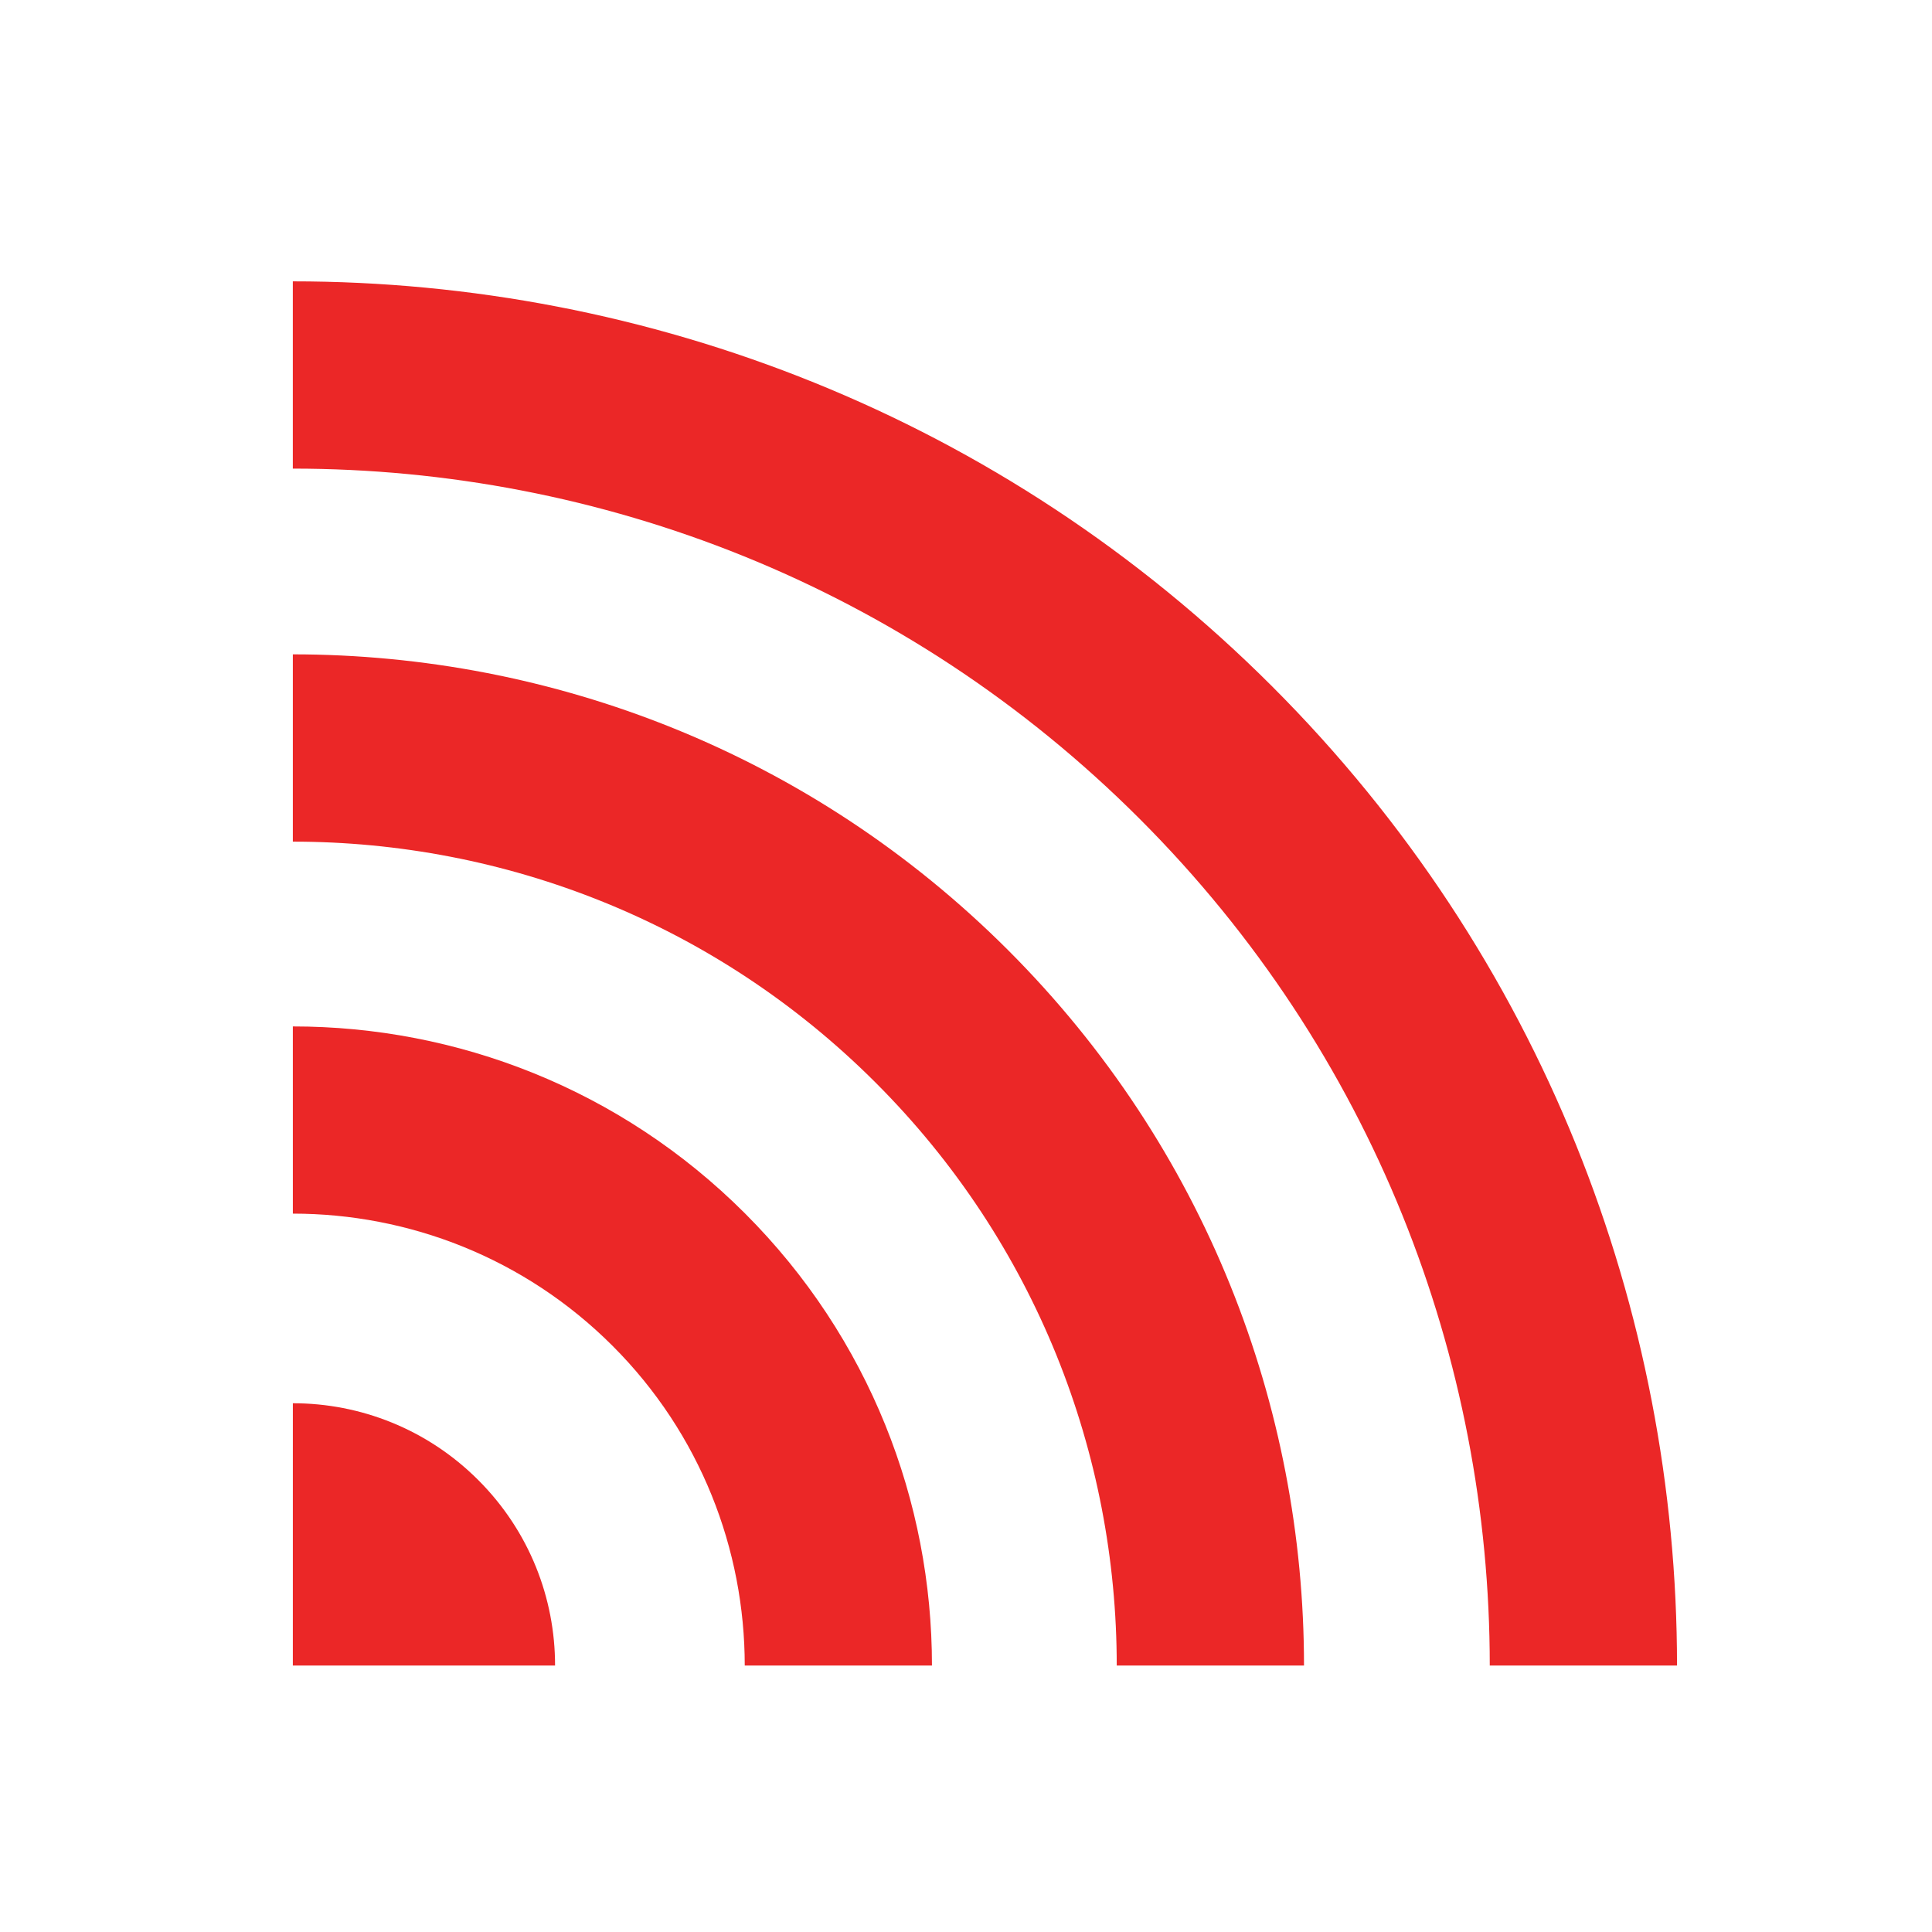 <svg xmlns="http://www.w3.org/2000/svg" xmlns:xlink="http://www.w3.org/1999/xlink" version="1.1" x="0px" y="0px" viewBox="0 0 100 100" enable-background="new 0 0 100 100" xml:space="preserve" preserveAspectRatio="none" width="100" height="100" class="" fill="rgba(235, 39, 39, 1)"><defs><symbol id="shape_mMHyJAAqKP" viewBox="0 0 100 100"><path d="M31.705,69.66c4.562,4.562,6.841,10.555,6.843,16.548h9.69c0.001-8.478-3.226-16.951-9.678-23.403  c-6.453-6.453-14.927-9.68-23.403-9.677l0.001,9.689C21.149,62.818,27.142,65.099,31.705,69.66z"></path><path d="M28.73,86.208c0.003-3.475-1.323-6.949-3.974-9.599c-2.651-2.651-6.124-3.979-9.598-3.977l-0.001,13.575H28.73z"></path><path d="M45.325,56.04c8.319,8.318,12.477,19.243,12.477,30.168h9.693c-0.001-13.409-5.105-26.816-15.313-37.025  C41.975,38.975,28.565,33.871,15.157,33.869l0,9.694C26.083,43.563,37.008,47.722,45.325,56.04z"></path><path d="M58.985,42.38C71.068,54.464,77.11,70.335,77.11,86.208l9.692-0.001c0-18.353-6.987-36.71-20.961-50.684  c-13.975-13.973-32.33-20.961-50.685-20.96v9.692C31.03,24.255,46.901,30.297,58.985,42.38z"></path></symbol></defs><use xlink:href="#shape_mMHyJAAqKP" fill="#EB2727"></use></svg>
